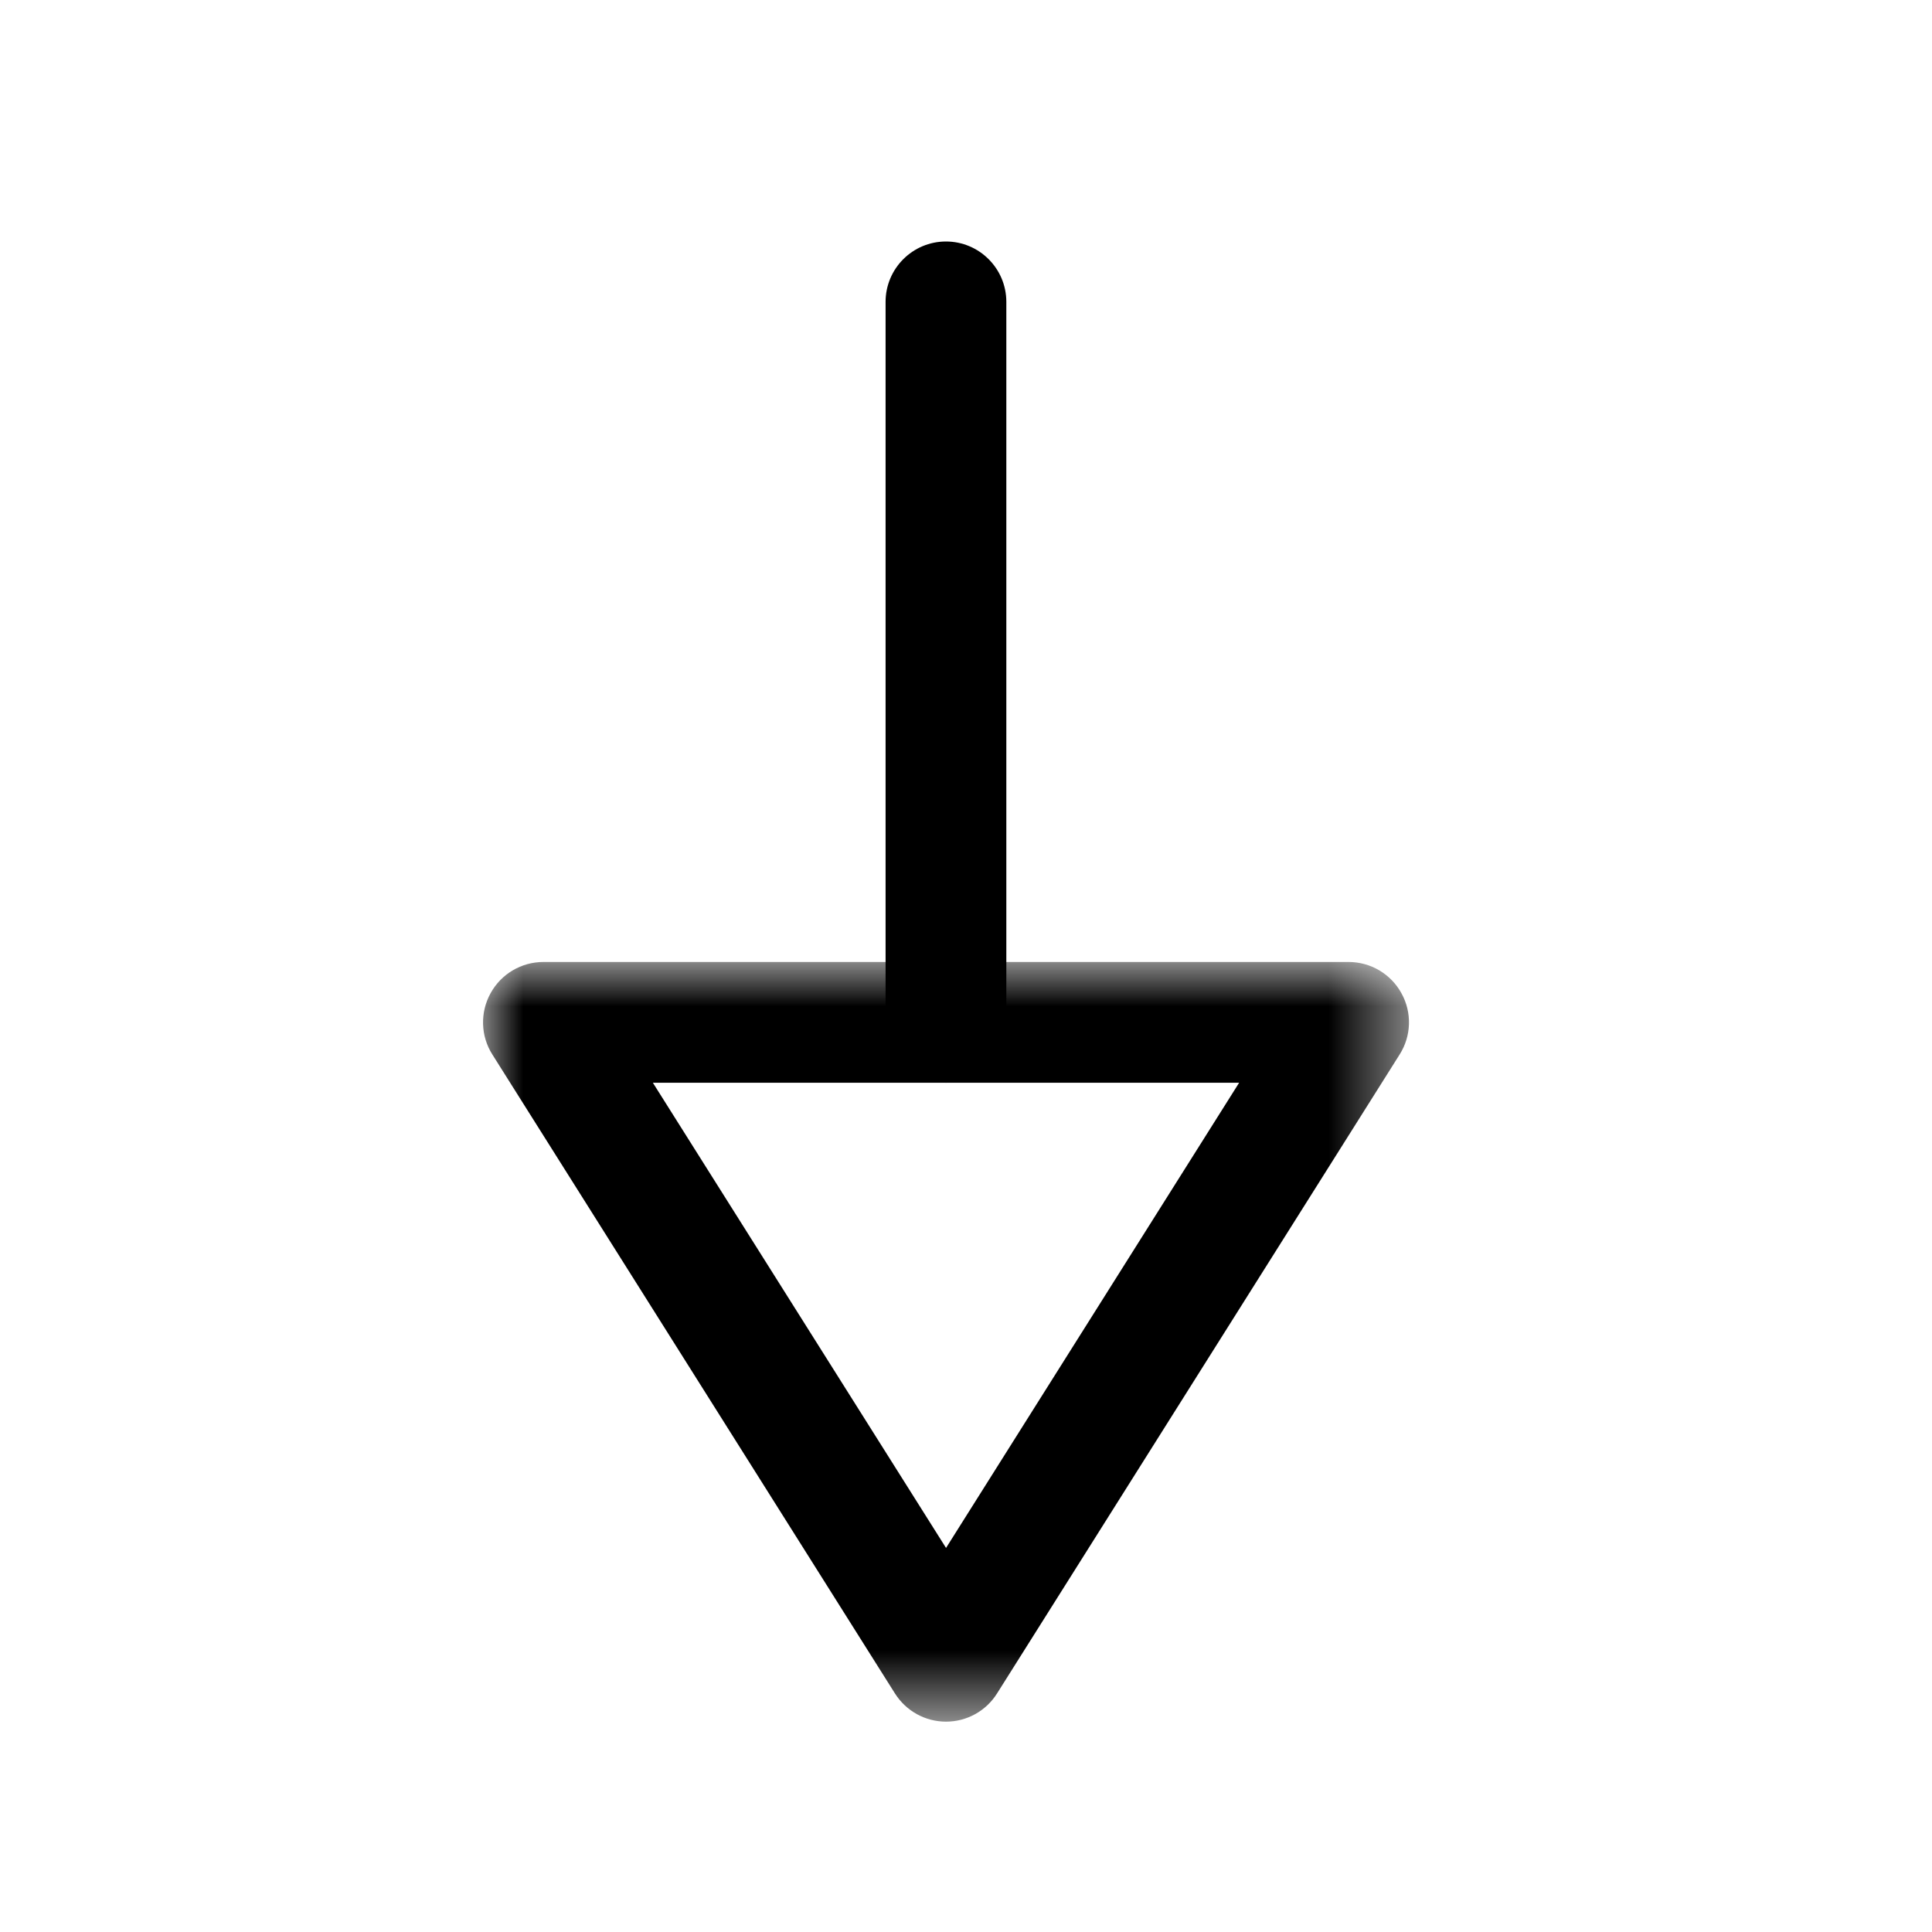 <svg width="24" height="24" viewBox="0 0 24 24" fill="none" xmlns="http://www.w3.org/2000/svg">
<path fill-rule="evenodd" clip-rule="evenodd" d="M11.751 13.45C11.337 13.45 11.001 13.114 11.001 12.7V3.75C11.001 3.336 11.337 3 11.751 3C12.165 3 12.501 3.336 12.501 3.75V12.7C12.501 13.114 12.165 13.45 11.751 13.45Z" fill="currentColor"/>
<mask id="mask0_296_48611" style="mask-type:luminance" maskUnits="userSpaceOnUse" x="6" y="11" width="12" height="11">
<path fill-rule="evenodd" clip-rule="evenodd" d="M6 11.95H17.502V21.387H6V11.95Z" fill="white"/>
</mask>
<g mask="url(#mask0_296_48611)">
<path fill-rule="evenodd" clip-rule="evenodd" d="M8.11 13.45L11.752 19.229L15.393 13.45H8.11ZM11.752 21.387C11.494 21.387 11.255 21.255 11.117 21.036L6.116 13.099C5.97 12.869 5.962 12.577 6.094 12.338C6.226 12.098 6.477 11.95 6.751 11.95H16.753C17.026 11.95 17.277 12.098 17.409 12.338C17.542 12.577 17.533 12.869 17.387 13.099L12.386 21.036C12.249 21.255 12.009 21.387 11.752 21.387Z" fill="currentColor"/>
</g>
</svg>
